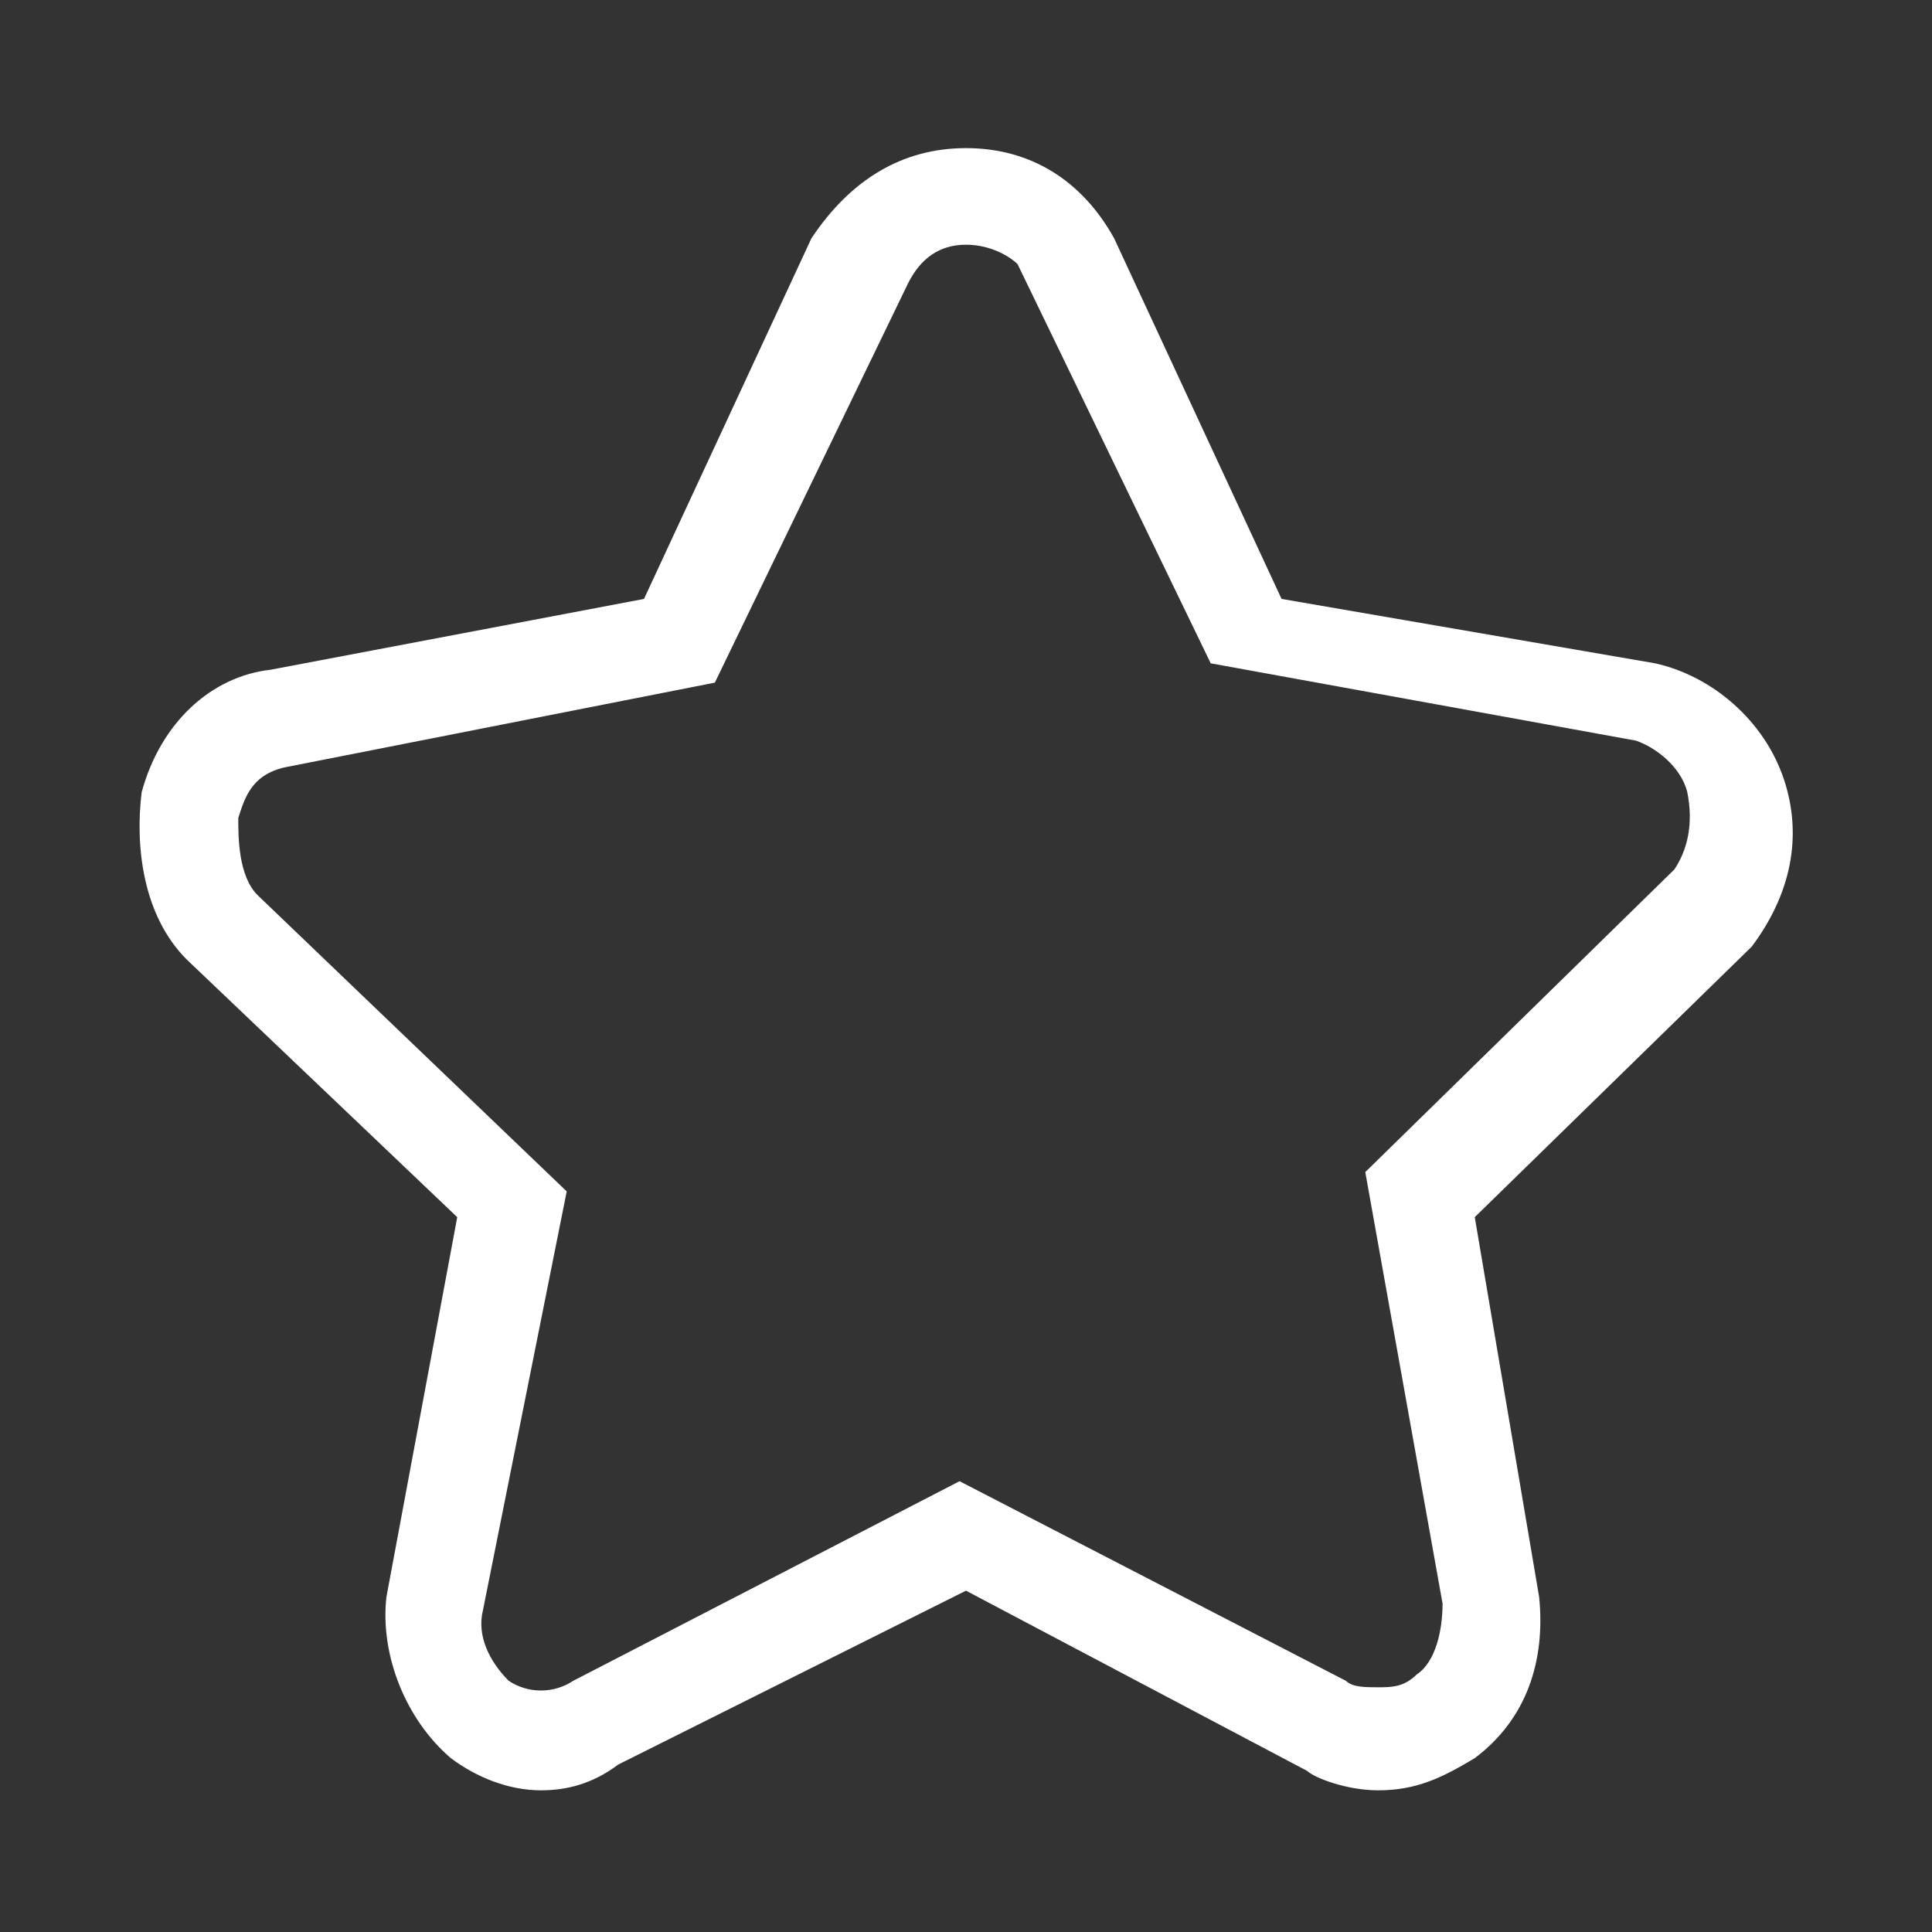 <?xml version="1.0" standalone="no"?><!DOCTYPE svg PUBLIC "-//W3C//DTD SVG 1.1//EN" "http://www.w3.org/Graphics/SVG/1.1/DTD/svg11.dtd"><svg t="1609651729597" class="icon" viewBox="0 0 1024 1024" version="1.1" xmlns="http://www.w3.org/2000/svg" p-id="8244" xmlns:xlink="http://www.w3.org/1999/xlink" width="200" height="200"><rect x="0" y="0" width="1024" height="1024" fill="#333333" stroke="none"/><defs><style type="text/css"></style></defs><path d="M286.72 948.907c-17.067 0-34.133-6.827-47.787-17.067-23.893-20.48-37.547-54.613-34.133-85.333l37.547-201.387-143.36-136.533c-23.893-23.893-27.307-61.44-23.893-88.747 10.24-37.547 37.547-61.44 68.267-64.853L341.333 317.44l88.747-191.147c20.48-30.72 47.787-47.787 81.92-47.787s61.44 17.067 78.507 47.787l88.747 191.147 197.973 34.133c30.72 6.827 58.027 30.72 68.267 61.44 10.24 30.72 3.413 61.44-17.067 88.747l-146.773 143.36 34.133 201.387c3.413 34.133-6.827 64.853-34.133 85.333-17.067 10.24-30.72 17.067-51.2 17.067-17.067 0-34.133-6.827-37.547-10.24L512 843.093l-184.32 92.16c-13.653 10.24-27.307 13.653-40.96 13.653z m225.28-819.2c-13.653 0-23.893 6.827-30.72 20.48l-102.4 211.627-225.28 44.373c-20.48 3.413-23.893 17.067-27.307 27.307 0 10.24 0 30.72 10.24 40.96l163.84 157.013L256 853.333c-3.413 13.653 3.413 27.307 13.653 37.547 10.24 6.827 23.893 6.827 34.133 0l204.8-105.813 204.8 105.813c3.413 3.413 10.24 3.413 17.067 3.413s13.653 0 20.48-6.827c10.24-6.827 13.653-23.893 13.653-37.547l-40.96-228.693 163.84-160.427c6.827-10.24 10.24-23.893 6.827-40.96-3.413-13.653-17.067-23.893-27.307-27.307l-225.28-40.96-102.4-211.627c-3.413-3.413-13.653-10.24-27.307-10.24z" fill="#ffffff" p-id="8245"></path></svg>